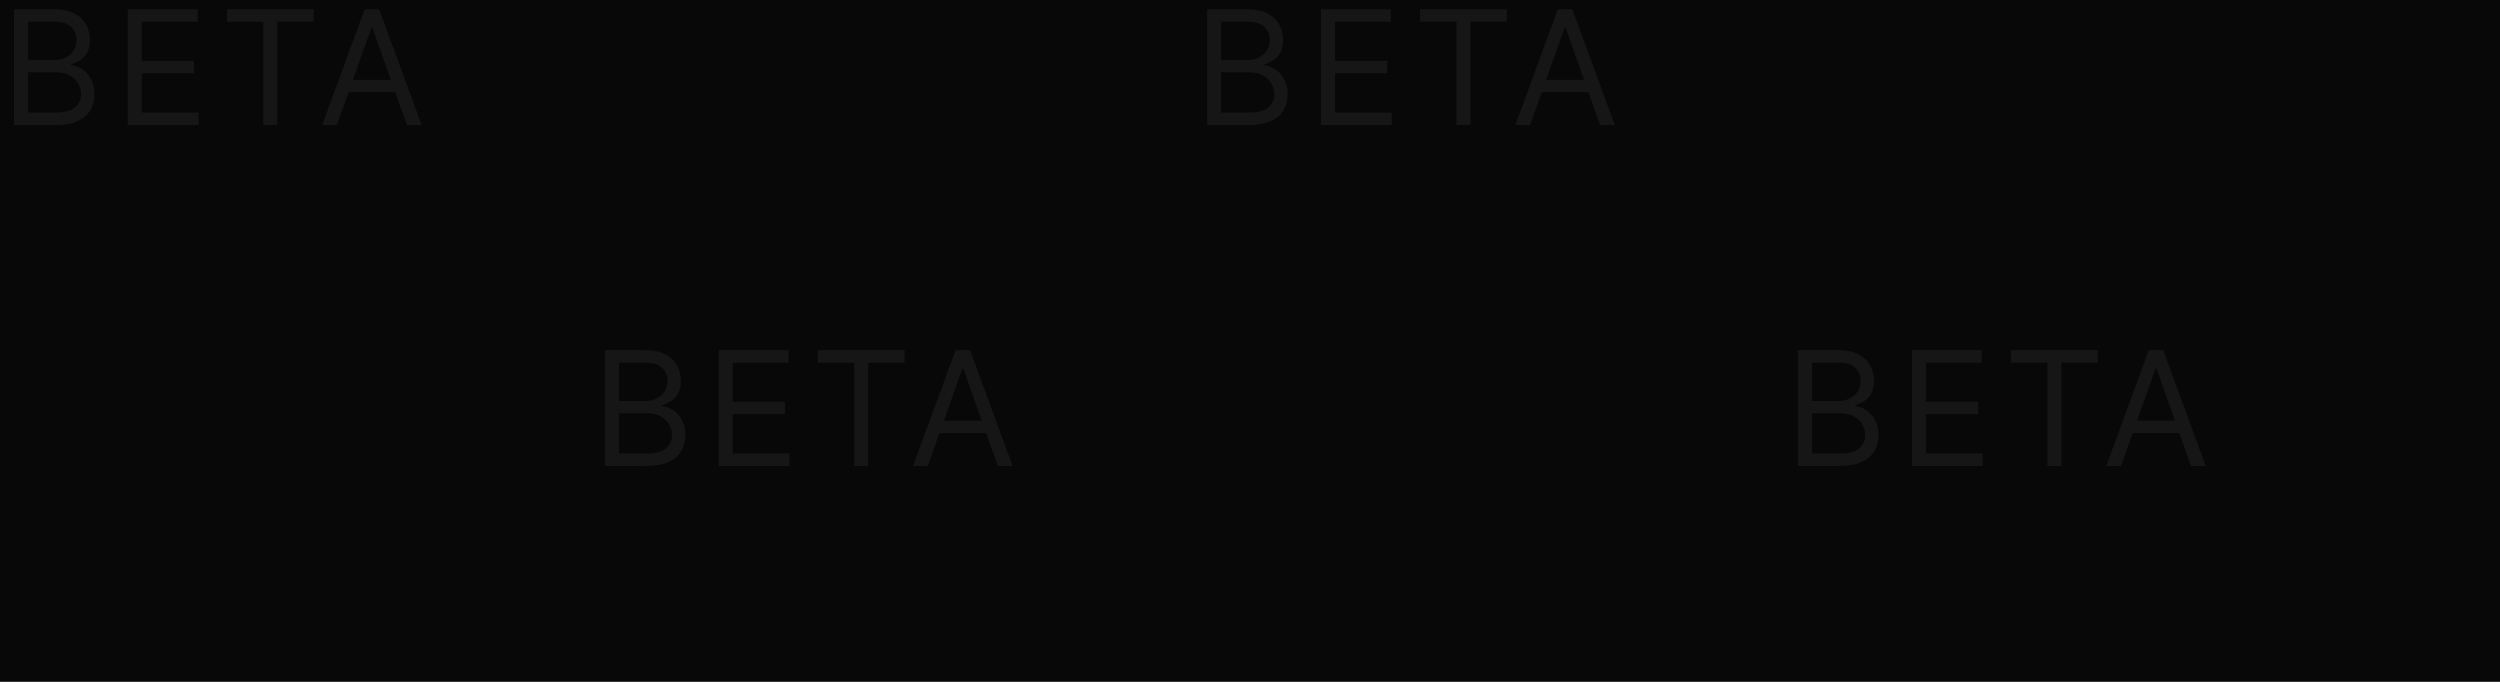 <svg width="220" height="60" viewBox="0 0 220 60" fill="none" xmlns="http://www.w3.org/2000/svg">
<rect width="220" height="60" fill="#080808"/>
<path d="M1.233 11V0.818H4.793C5.502 0.818 6.087 0.941 6.548 1.186C7.008 1.428 7.351 1.754 7.577 2.165C7.802 2.573 7.915 3.026 7.915 3.523C7.915 3.96 7.837 4.322 7.681 4.607C7.529 4.892 7.326 5.117 7.075 5.283C6.826 5.448 6.556 5.571 6.264 5.651V5.75C6.576 5.77 6.889 5.879 7.204 6.078C7.519 6.277 7.782 6.562 7.994 6.933C8.206 7.304 8.312 7.759 8.312 8.295C8.312 8.806 8.197 9.265 7.964 9.673C7.732 10.08 7.366 10.403 6.866 10.642C6.365 10.881 5.714 11 4.912 11H1.233ZM2.466 9.906H4.912C5.717 9.906 6.289 9.75 6.627 9.439C6.969 9.124 7.139 8.743 7.139 8.295C7.139 7.951 7.051 7.633 6.876 7.341C6.7 7.046 6.45 6.811 6.125 6.635C5.8 6.456 5.416 6.366 4.972 6.366H2.466V9.906ZM2.466 5.293H4.753C5.124 5.293 5.459 5.22 5.757 5.074C6.059 4.928 6.297 4.723 6.473 4.457C6.652 4.192 6.741 3.881 6.741 3.523C6.741 3.075 6.586 2.696 6.274 2.384C5.963 2.069 5.469 1.912 4.793 1.912H2.466V5.293ZM11.248 11V0.818H17.393V1.912H12.481V5.352H17.075V6.446H12.481V9.906H17.473V11H11.248ZM19.969 1.912V0.818H27.605V1.912H24.404V11H23.171V1.912H19.969ZM29.646 11H28.354L32.092 0.818H33.365L37.104 11H35.811L32.768 2.429H32.689L29.646 11ZM30.123 7.023H35.334V8.116H30.123V7.023Z" fill="#161616"/>
<path d="M106.233 11V0.818H109.793C110.502 0.818 111.087 0.941 111.548 1.186C112.008 1.428 112.351 1.754 112.577 2.165C112.802 2.573 112.915 3.026 112.915 3.523C112.915 3.96 112.837 4.322 112.681 4.607C112.529 4.892 112.326 5.117 112.075 5.283C111.826 5.448 111.556 5.571 111.264 5.651V5.75C111.576 5.77 111.889 5.879 112.204 6.078C112.519 6.277 112.782 6.562 112.994 6.933C113.206 7.304 113.312 7.759 113.312 8.295C113.312 8.806 113.196 9.265 112.964 9.673C112.732 10.08 112.366 10.403 111.866 10.642C111.365 10.881 110.714 11 109.912 11H106.233ZM107.466 9.906H109.912C110.717 9.906 111.289 9.75 111.627 9.439C111.969 9.124 112.139 8.743 112.139 8.295C112.139 7.951 112.051 7.633 111.876 7.341C111.7 7.046 111.45 6.811 111.125 6.635C110.8 6.456 110.416 6.366 109.972 6.366H107.466V9.906ZM107.466 5.293H109.753C110.124 5.293 110.459 5.22 110.757 5.074C111.059 4.928 111.297 4.723 111.473 4.457C111.652 4.192 111.741 3.881 111.741 3.523C111.741 3.075 111.586 2.696 111.274 2.384C110.963 2.069 110.469 1.912 109.793 1.912H107.466V5.293ZM116.248 11V0.818H122.393V1.912H117.481V5.352H122.075V6.446H117.481V9.906H122.473V11H116.248ZM124.969 1.912V0.818H132.605V1.912H129.403V11H128.17V1.912H124.969ZM134.646 11H133.354L137.092 0.818H138.365L142.104 11H140.811L137.768 2.429H137.689L134.646 11ZM135.123 7.023H140.334V8.116H135.123V7.023Z" fill="#161616"/>
<path d="M53.233 41V30.818H56.793C57.502 30.818 58.087 30.941 58.548 31.186C59.008 31.428 59.351 31.755 59.577 32.166C59.802 32.573 59.915 33.026 59.915 33.523C59.915 33.96 59.837 34.322 59.681 34.606C59.529 34.892 59.327 35.117 59.075 35.283C58.826 35.448 58.556 35.571 58.264 35.651V35.75C58.576 35.77 58.889 35.879 59.204 36.078C59.519 36.277 59.782 36.562 59.994 36.933C60.206 37.304 60.312 37.758 60.312 38.295C60.312 38.806 60.197 39.265 59.965 39.673C59.733 40.08 59.366 40.403 58.866 40.642C58.365 40.881 57.714 41 56.912 41H53.233ZM54.466 39.906H56.912C57.717 39.906 58.289 39.751 58.627 39.439C58.968 39.124 59.139 38.743 59.139 38.295C59.139 37.951 59.051 37.633 58.876 37.341C58.7 37.046 58.45 36.811 58.125 36.635C57.8 36.456 57.416 36.367 56.972 36.367H54.466V39.906ZM54.466 35.293H56.753C57.124 35.293 57.459 35.22 57.757 35.074C58.059 34.928 58.297 34.722 58.473 34.457C58.652 34.192 58.742 33.881 58.742 33.523C58.742 33.075 58.586 32.696 58.274 32.384C57.963 32.069 57.469 31.912 56.793 31.912H54.466V35.293ZM63.248 41V30.818H69.393V31.912H64.481V35.352H69.075V36.446H64.481V39.906H69.473V41H63.248ZM71.969 31.912V30.818H79.605V31.912H76.403V41H75.171V31.912H71.969ZM81.646 41H80.354L84.092 30.818H85.365L89.104 41H87.811L84.768 32.429H84.689L81.646 41ZM82.124 37.023H87.334V38.117H82.124V37.023Z" fill="#161616"/>
<path d="M158.233 41V30.818H161.793C162.502 30.818 163.087 30.941 163.548 31.186C164.008 31.428 164.351 31.755 164.577 32.166C164.802 32.573 164.915 33.026 164.915 33.523C164.915 33.96 164.837 34.322 164.681 34.606C164.529 34.892 164.326 35.117 164.075 35.283C163.826 35.448 163.556 35.571 163.264 35.651V35.75C163.576 35.77 163.889 35.879 164.204 36.078C164.519 36.277 164.782 36.562 164.994 36.933C165.206 37.304 165.312 37.758 165.312 38.295C165.312 38.806 165.196 39.265 164.964 39.673C164.732 40.08 164.366 40.403 163.866 40.642C163.365 40.881 162.714 41 161.912 41H158.233ZM159.466 39.906H161.912C162.717 39.906 163.289 39.751 163.627 39.439C163.969 39.124 164.139 38.743 164.139 38.295C164.139 37.951 164.051 37.633 163.876 37.341C163.7 37.046 163.45 36.811 163.125 36.635C162.8 36.456 162.416 36.367 161.972 36.367H159.466V39.906ZM159.466 35.293H161.753C162.124 35.293 162.459 35.22 162.757 35.074C163.059 34.928 163.297 34.722 163.473 34.457C163.652 34.192 163.741 33.881 163.741 33.523C163.741 33.075 163.586 32.696 163.274 32.384C162.963 32.069 162.469 31.912 161.793 31.912H159.466V35.293ZM168.248 41V30.818H174.393V31.912H169.481V35.352H174.075V36.446H169.481V39.906H174.473V41H168.248ZM176.969 31.912V30.818H184.605V31.912H181.403V41H180.17V31.912H176.969ZM186.646 41H185.354L189.092 30.818H190.365L194.104 41H192.811L189.768 32.429H189.689L186.646 41ZM187.123 37.023H192.334V38.117H187.123V37.023Z" fill="#161616"/>
</svg>
